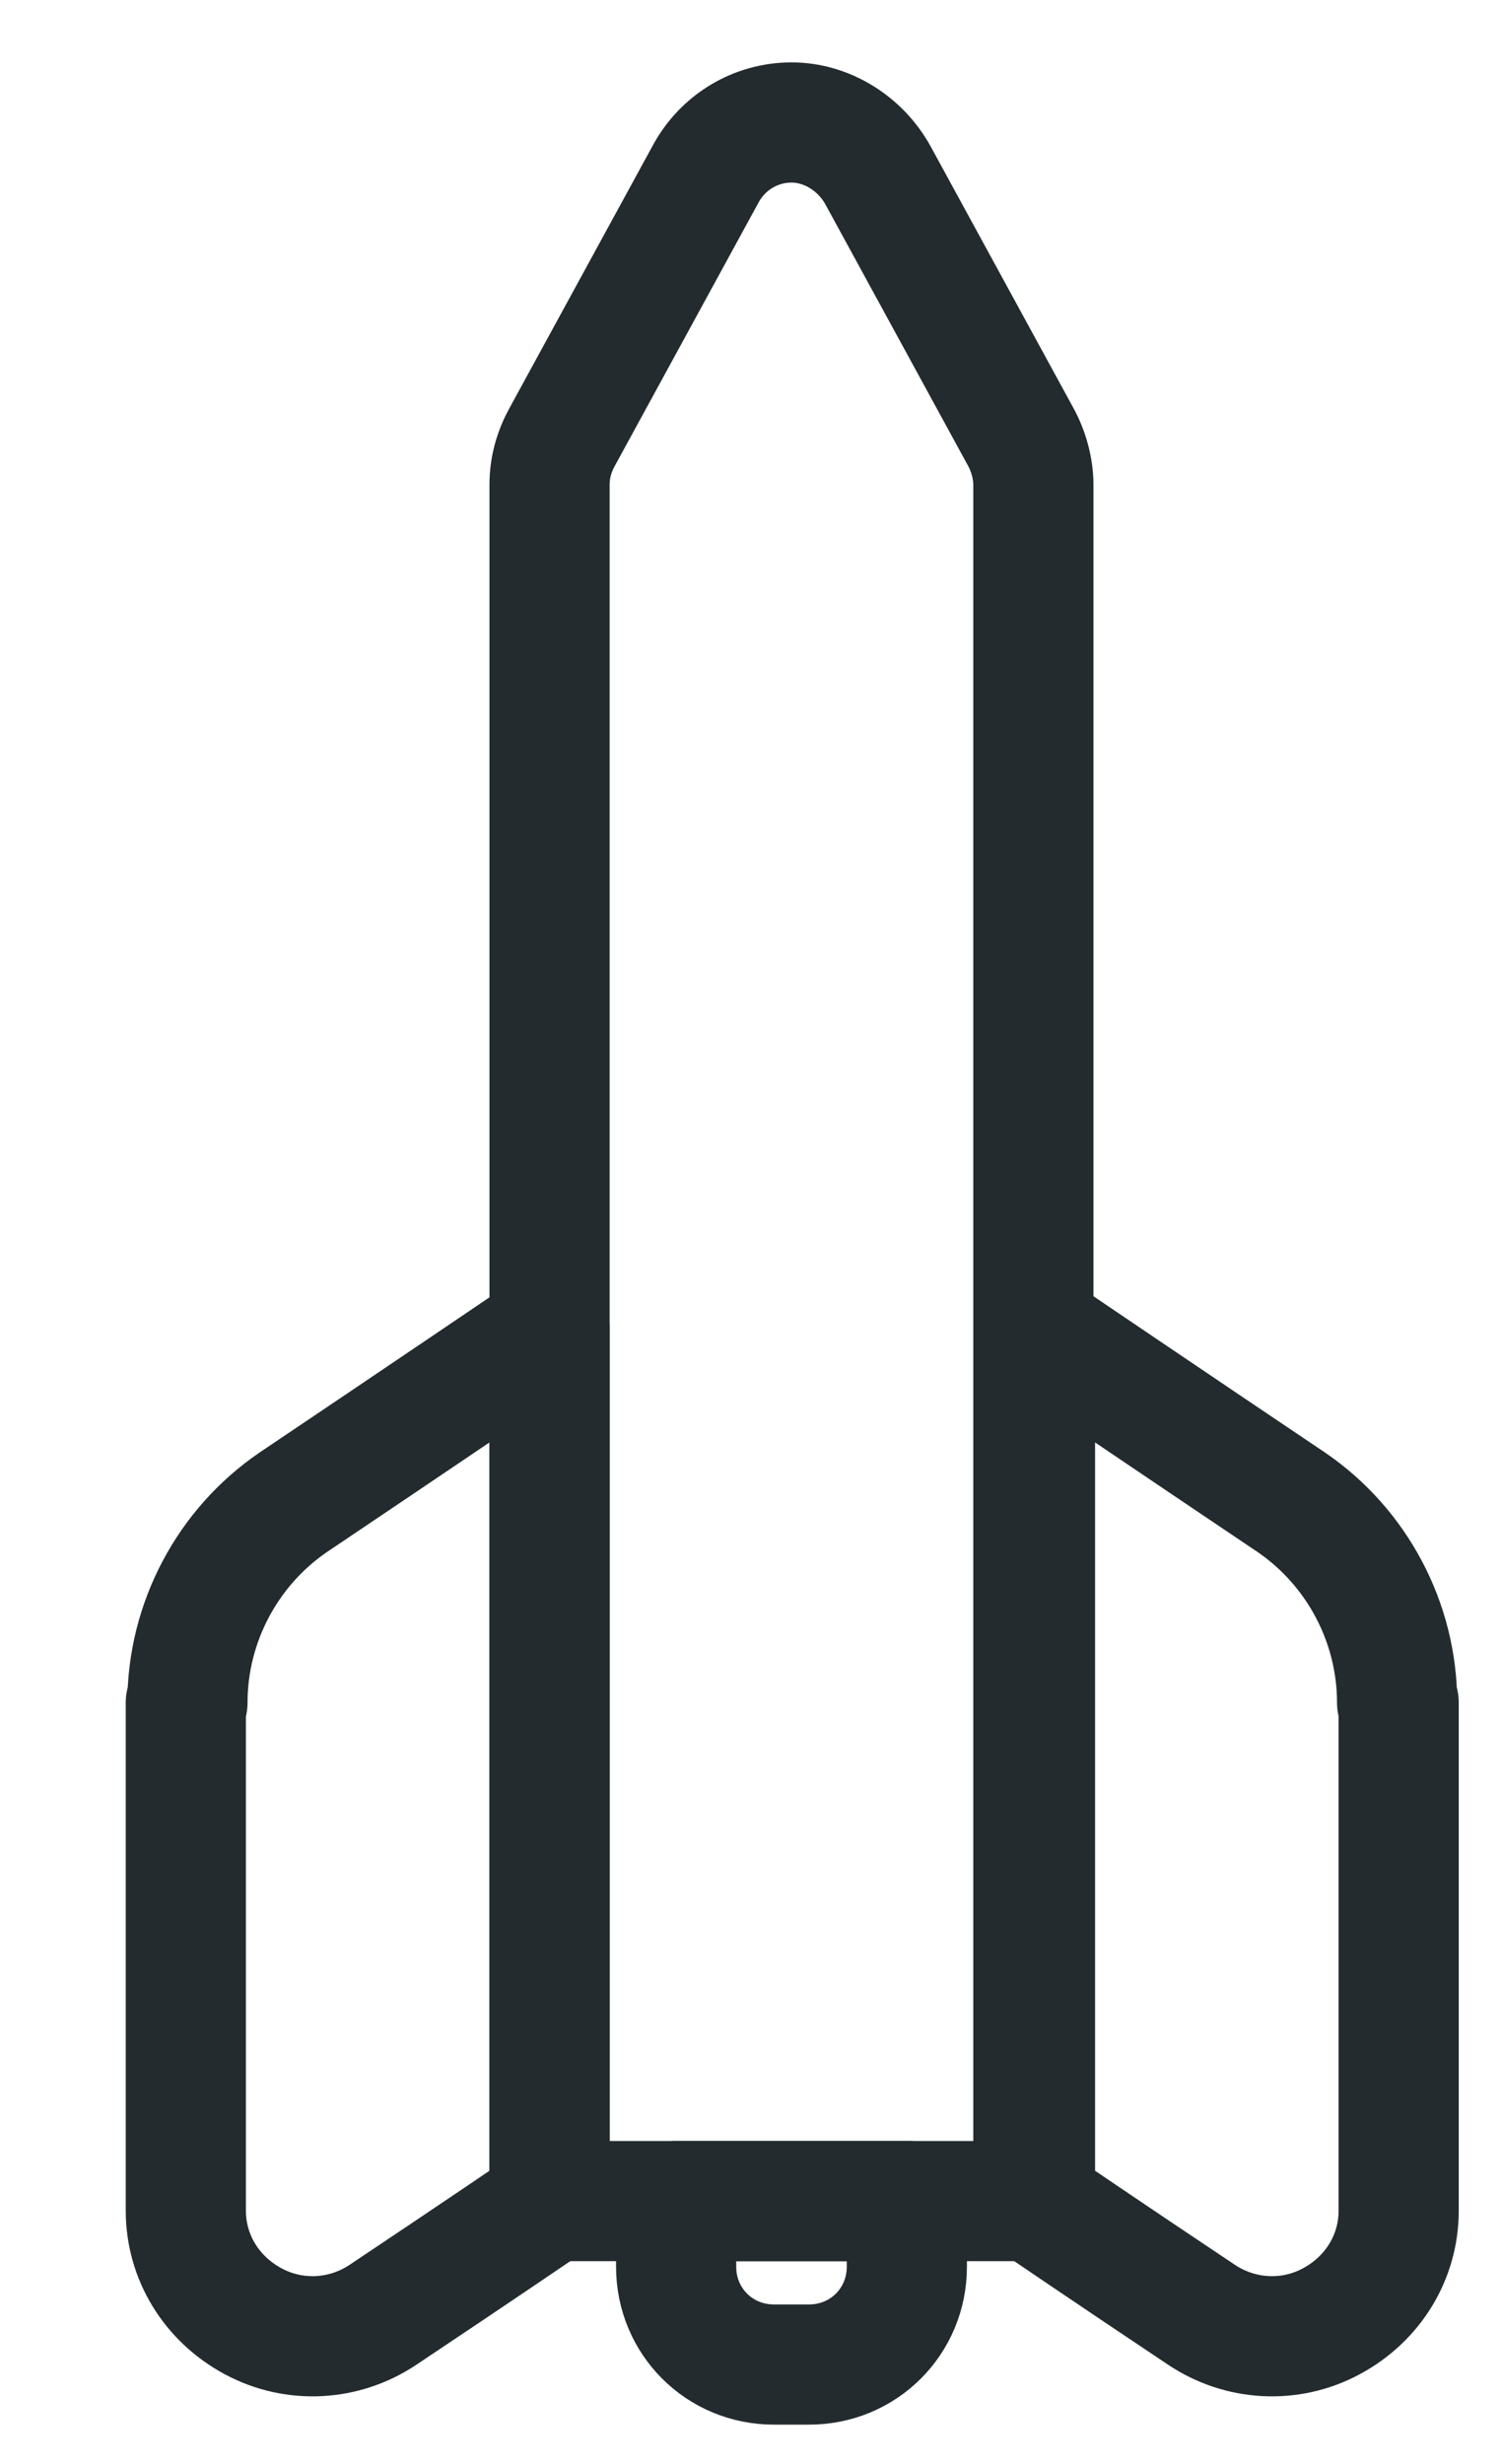 <svg width="25" height="41" viewBox="0 0 25 41" fill="none" xmlns="http://www.w3.org/2000/svg">
<path d="M9.147 8.065C9.147 7.771 9.227 7.505 9.36 7.265L11.733 2.918C12.027 2.358 12.587 2.038 13.174 2.038C13.76 2.038 14.32 2.385 14.614 2.918L16.987 7.265C17.12 7.505 17.2 7.798 17.2 8.065V36.625H9.147V8.065Z" stroke="#232B2F" stroke-width="2" stroke-linecap="round" stroke-linejoin="round"/>
<path d="M23.254 28.331C23.254 26.998 22.587 25.745 21.494 24.998C19.707 23.798 17.227 22.118 17.227 22.118V36.651C17.227 36.651 18.56 37.558 20 38.518C20.64 38.945 21.467 38.998 22.16 38.625C22.854 38.252 23.28 37.558 23.28 36.785V28.331H23.254Z" stroke="#232B2F" stroke-width="2" stroke-linecap="round" stroke-linejoin="round"/>
<path d="M3.12 28.331C3.12 26.998 3.787 25.745 4.88 24.998C6.667 23.798 9.147 22.118 9.147 22.118V36.651C9.147 36.651 7.813 37.558 6.373 38.518C5.733 38.945 4.907 38.998 4.213 38.625C3.52 38.252 3.093 37.558 3.093 36.785V28.331H3.12Z" stroke="#232B2F" stroke-width="2" stroke-linecap="round" stroke-linejoin="round"/>
<path d="M15.12 36.625H11.254V37.718C11.254 38.625 11.974 39.345 12.88 39.345H13.467C14.374 39.345 15.094 38.625 15.094 37.718V36.625H15.12Z" stroke="#232B2F" stroke-width="2" stroke-linecap="round" stroke-linejoin="round"/>
</svg>
